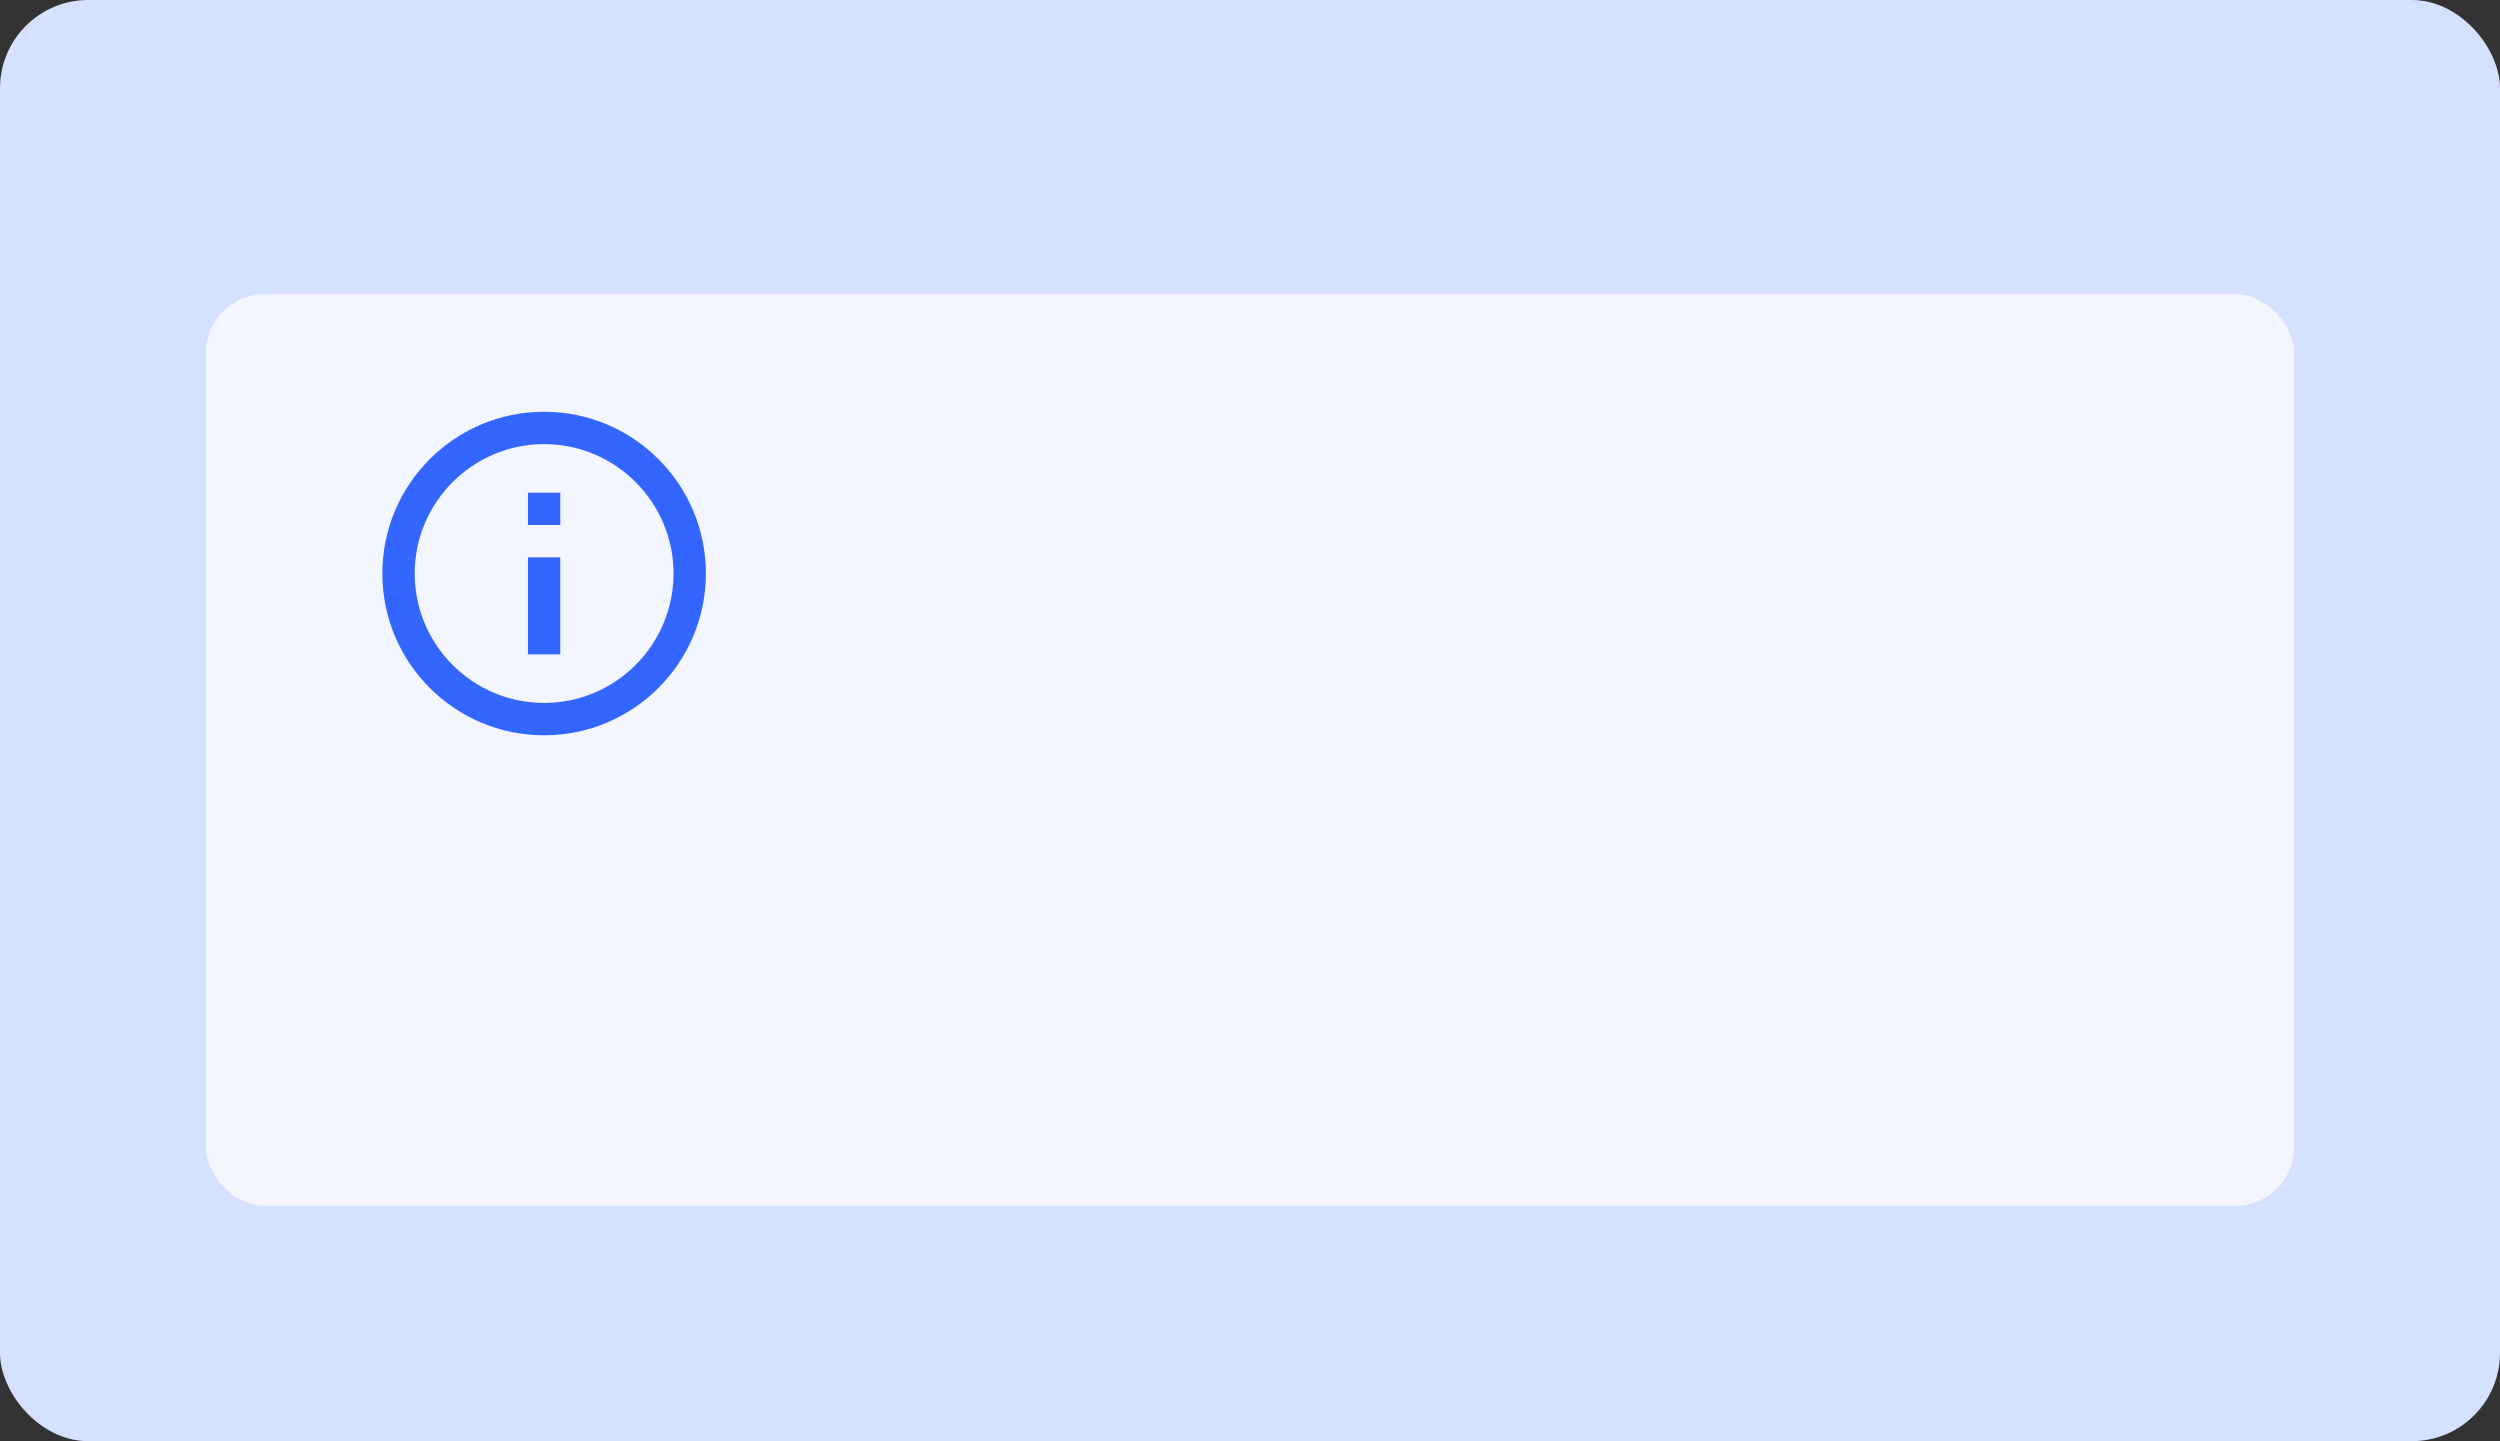 <svg width="85" height="49" viewBox="0 0 85 49" fill="none" xmlns="http://www.w3.org/2000/svg">
<rect x="0" y="0" width="85" height="49" fill="#333333" stroke="none"/>
<rect width="85" height="49" rx="3" fill="#D6E0FF"/>
<rect x="7" y="10" width="71" height="31" rx="2" fill="#F3F6FF"/>
<path d="M17.95 16.75H19.05V17.85H17.95V16.75ZM17.95 18.95H19.05V22.25H17.95V18.95ZM18.5 14C15.464 14 13 16.464 13 19.5C13 22.536 15.464 25 18.5 25C21.536 25 24 22.536 24 19.5C24 16.464 21.536 14 18.5 14ZM18.5 23.9C16.075 23.9 14.1 21.925 14.1 19.5C14.1 17.075 16.075 15.1 18.5 15.1C20.925 15.1 22.9 17.075 22.9 19.5C22.9 21.925 20.925 23.9 18.5 23.9Z" fill="#3366FF"/>
</svg>
